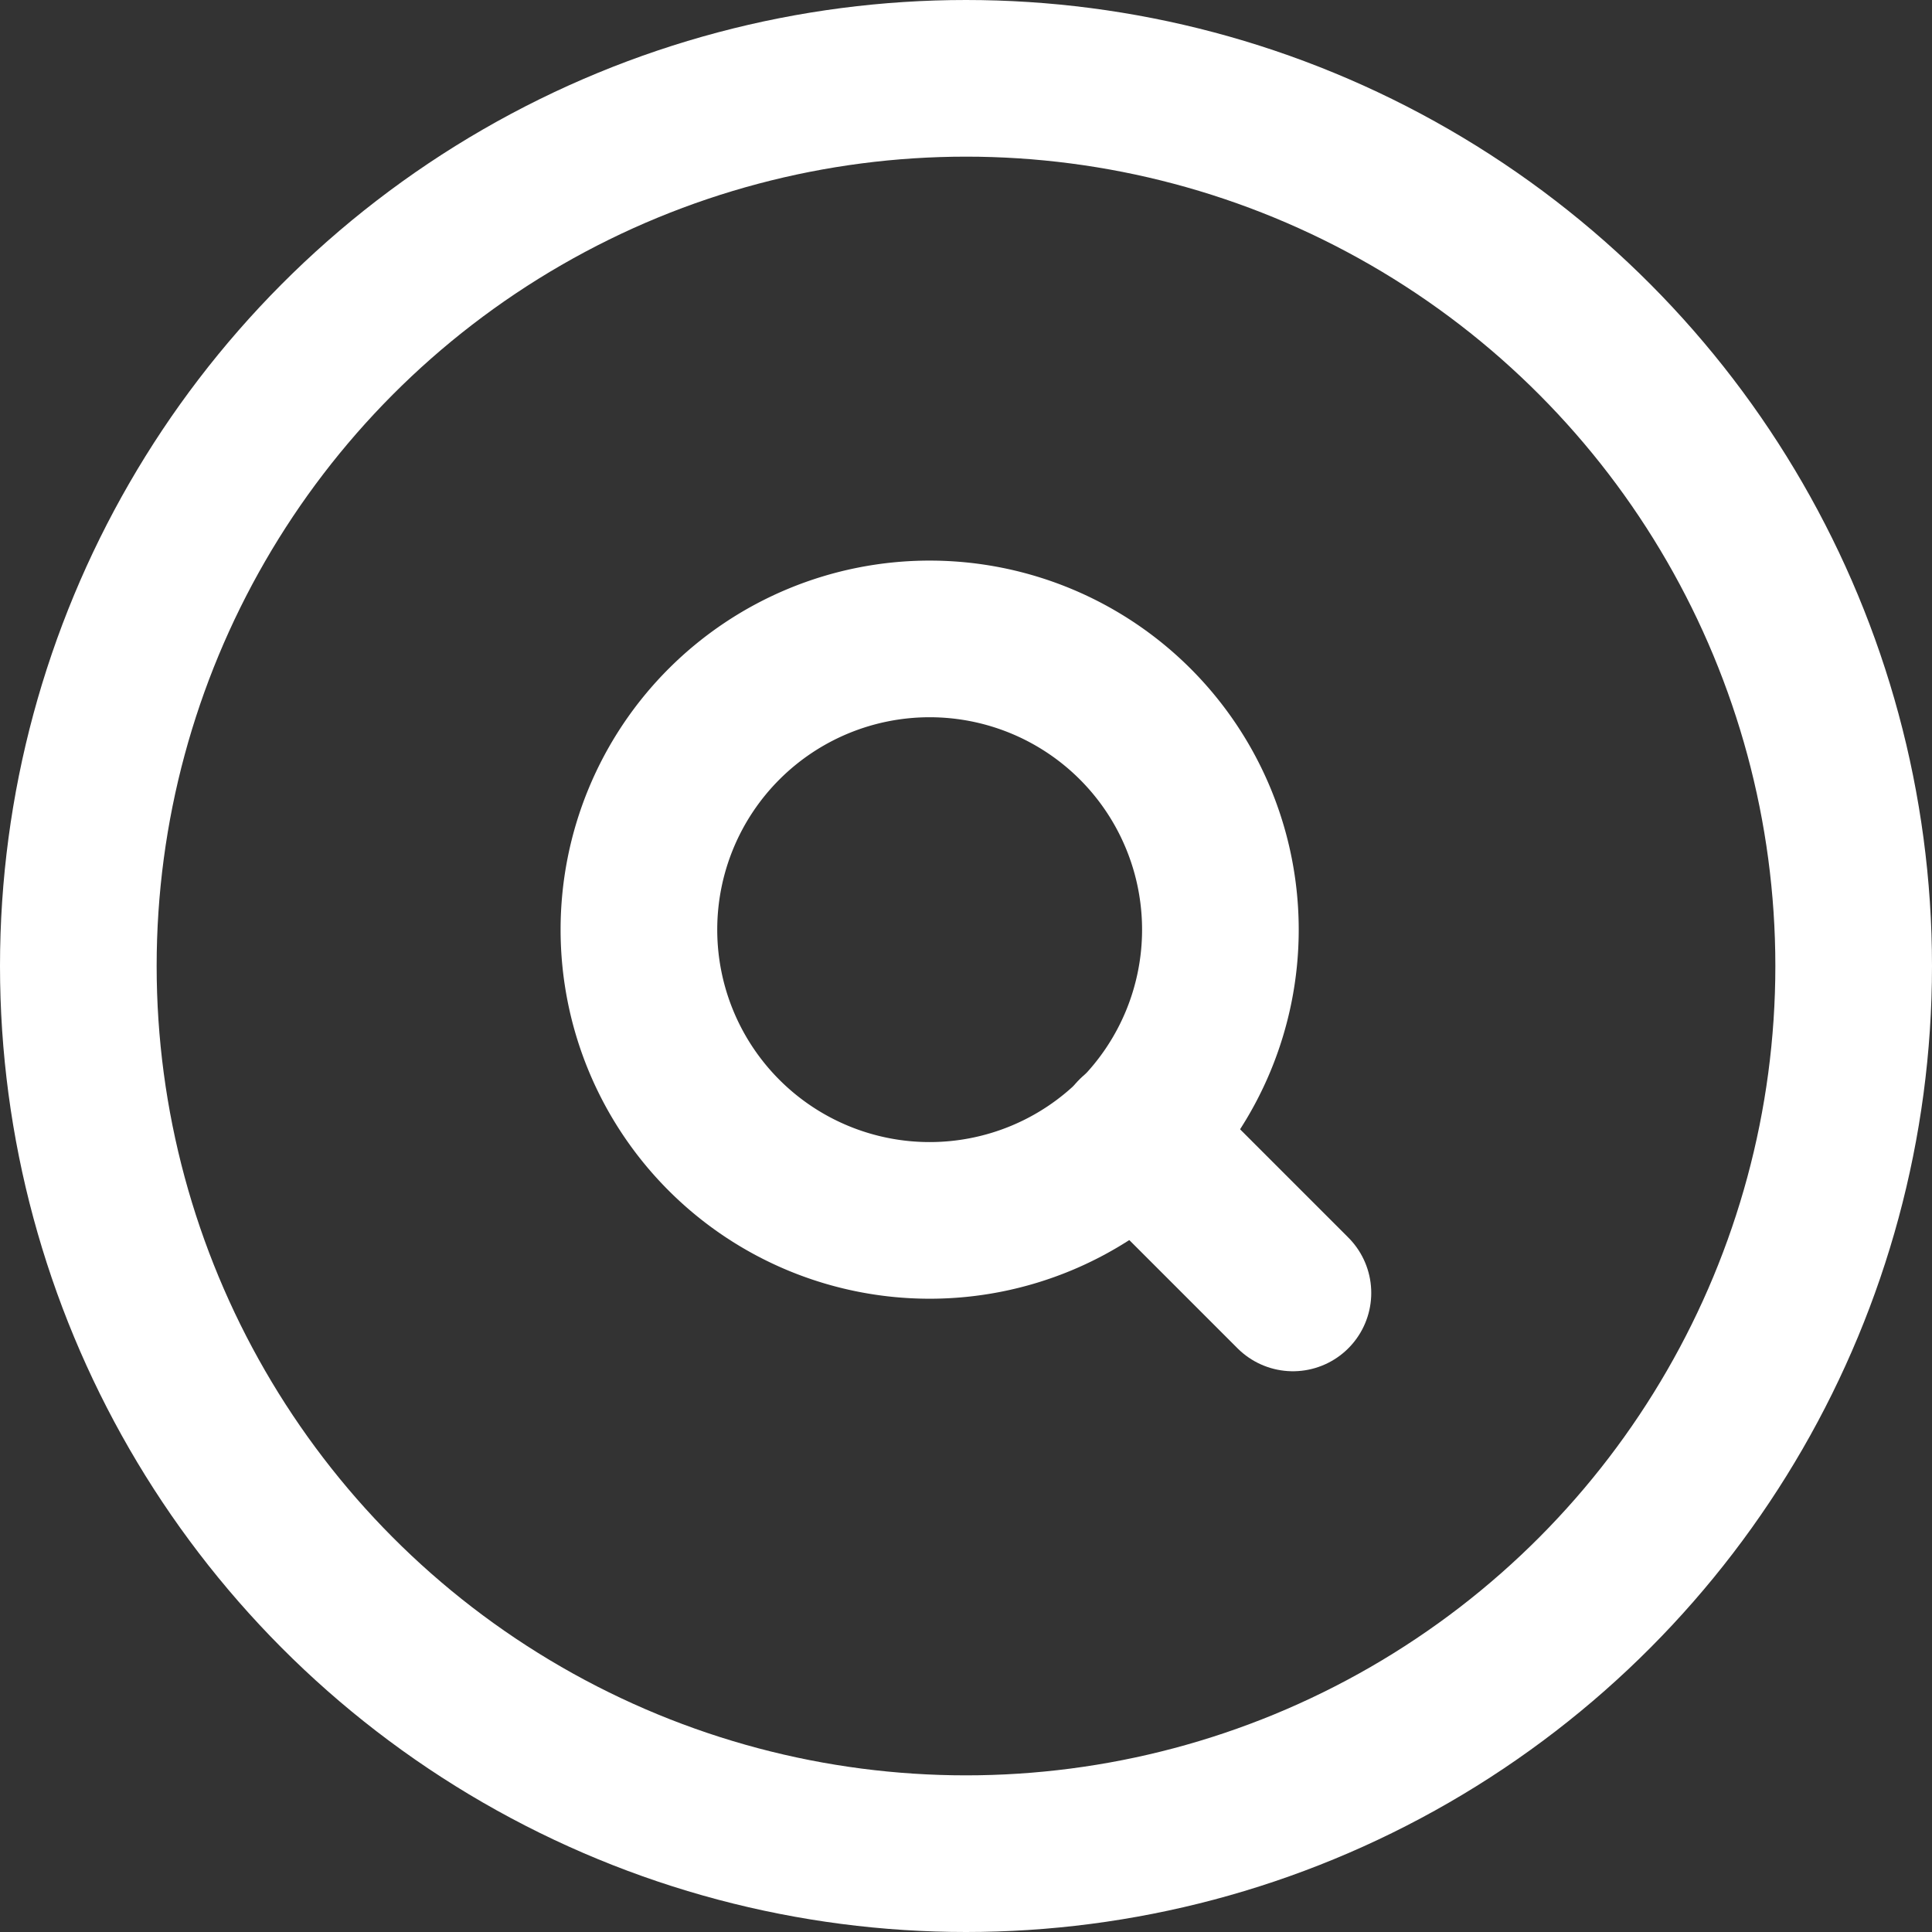 <svg xmlns="http://www.w3.org/2000/svg" width="37" height="37" viewBox="0 0 37 37"><rect x="0" y="0" width="37" height="37" fill="#333333" stroke="none"/><defs><style>.a,.c{fill:none;}.a{stroke:#fff;stroke-linecap:round;stroke-linejoin:round;stroke-width:3px;}.b{stroke:none;}</style></defs><g transform="translate(3 3)"><g class="a"><circle class="b" cx="15.5" cy="15.5" r="15.5"/><circle class="c" cx="15.5" cy="15.5" r="17"/></g><g transform="translate(4.736 4.736)"><path class="a" d="M15.636,10.068A5.568,5.568,0,1,1,10.068,4.5a5.568,5.568,0,0,1,5.568,5.568Z"/><path class="a" d="M28,28l-3.028-3.028" transform="translate(-10.975 -10.975)"/></g></g></svg>